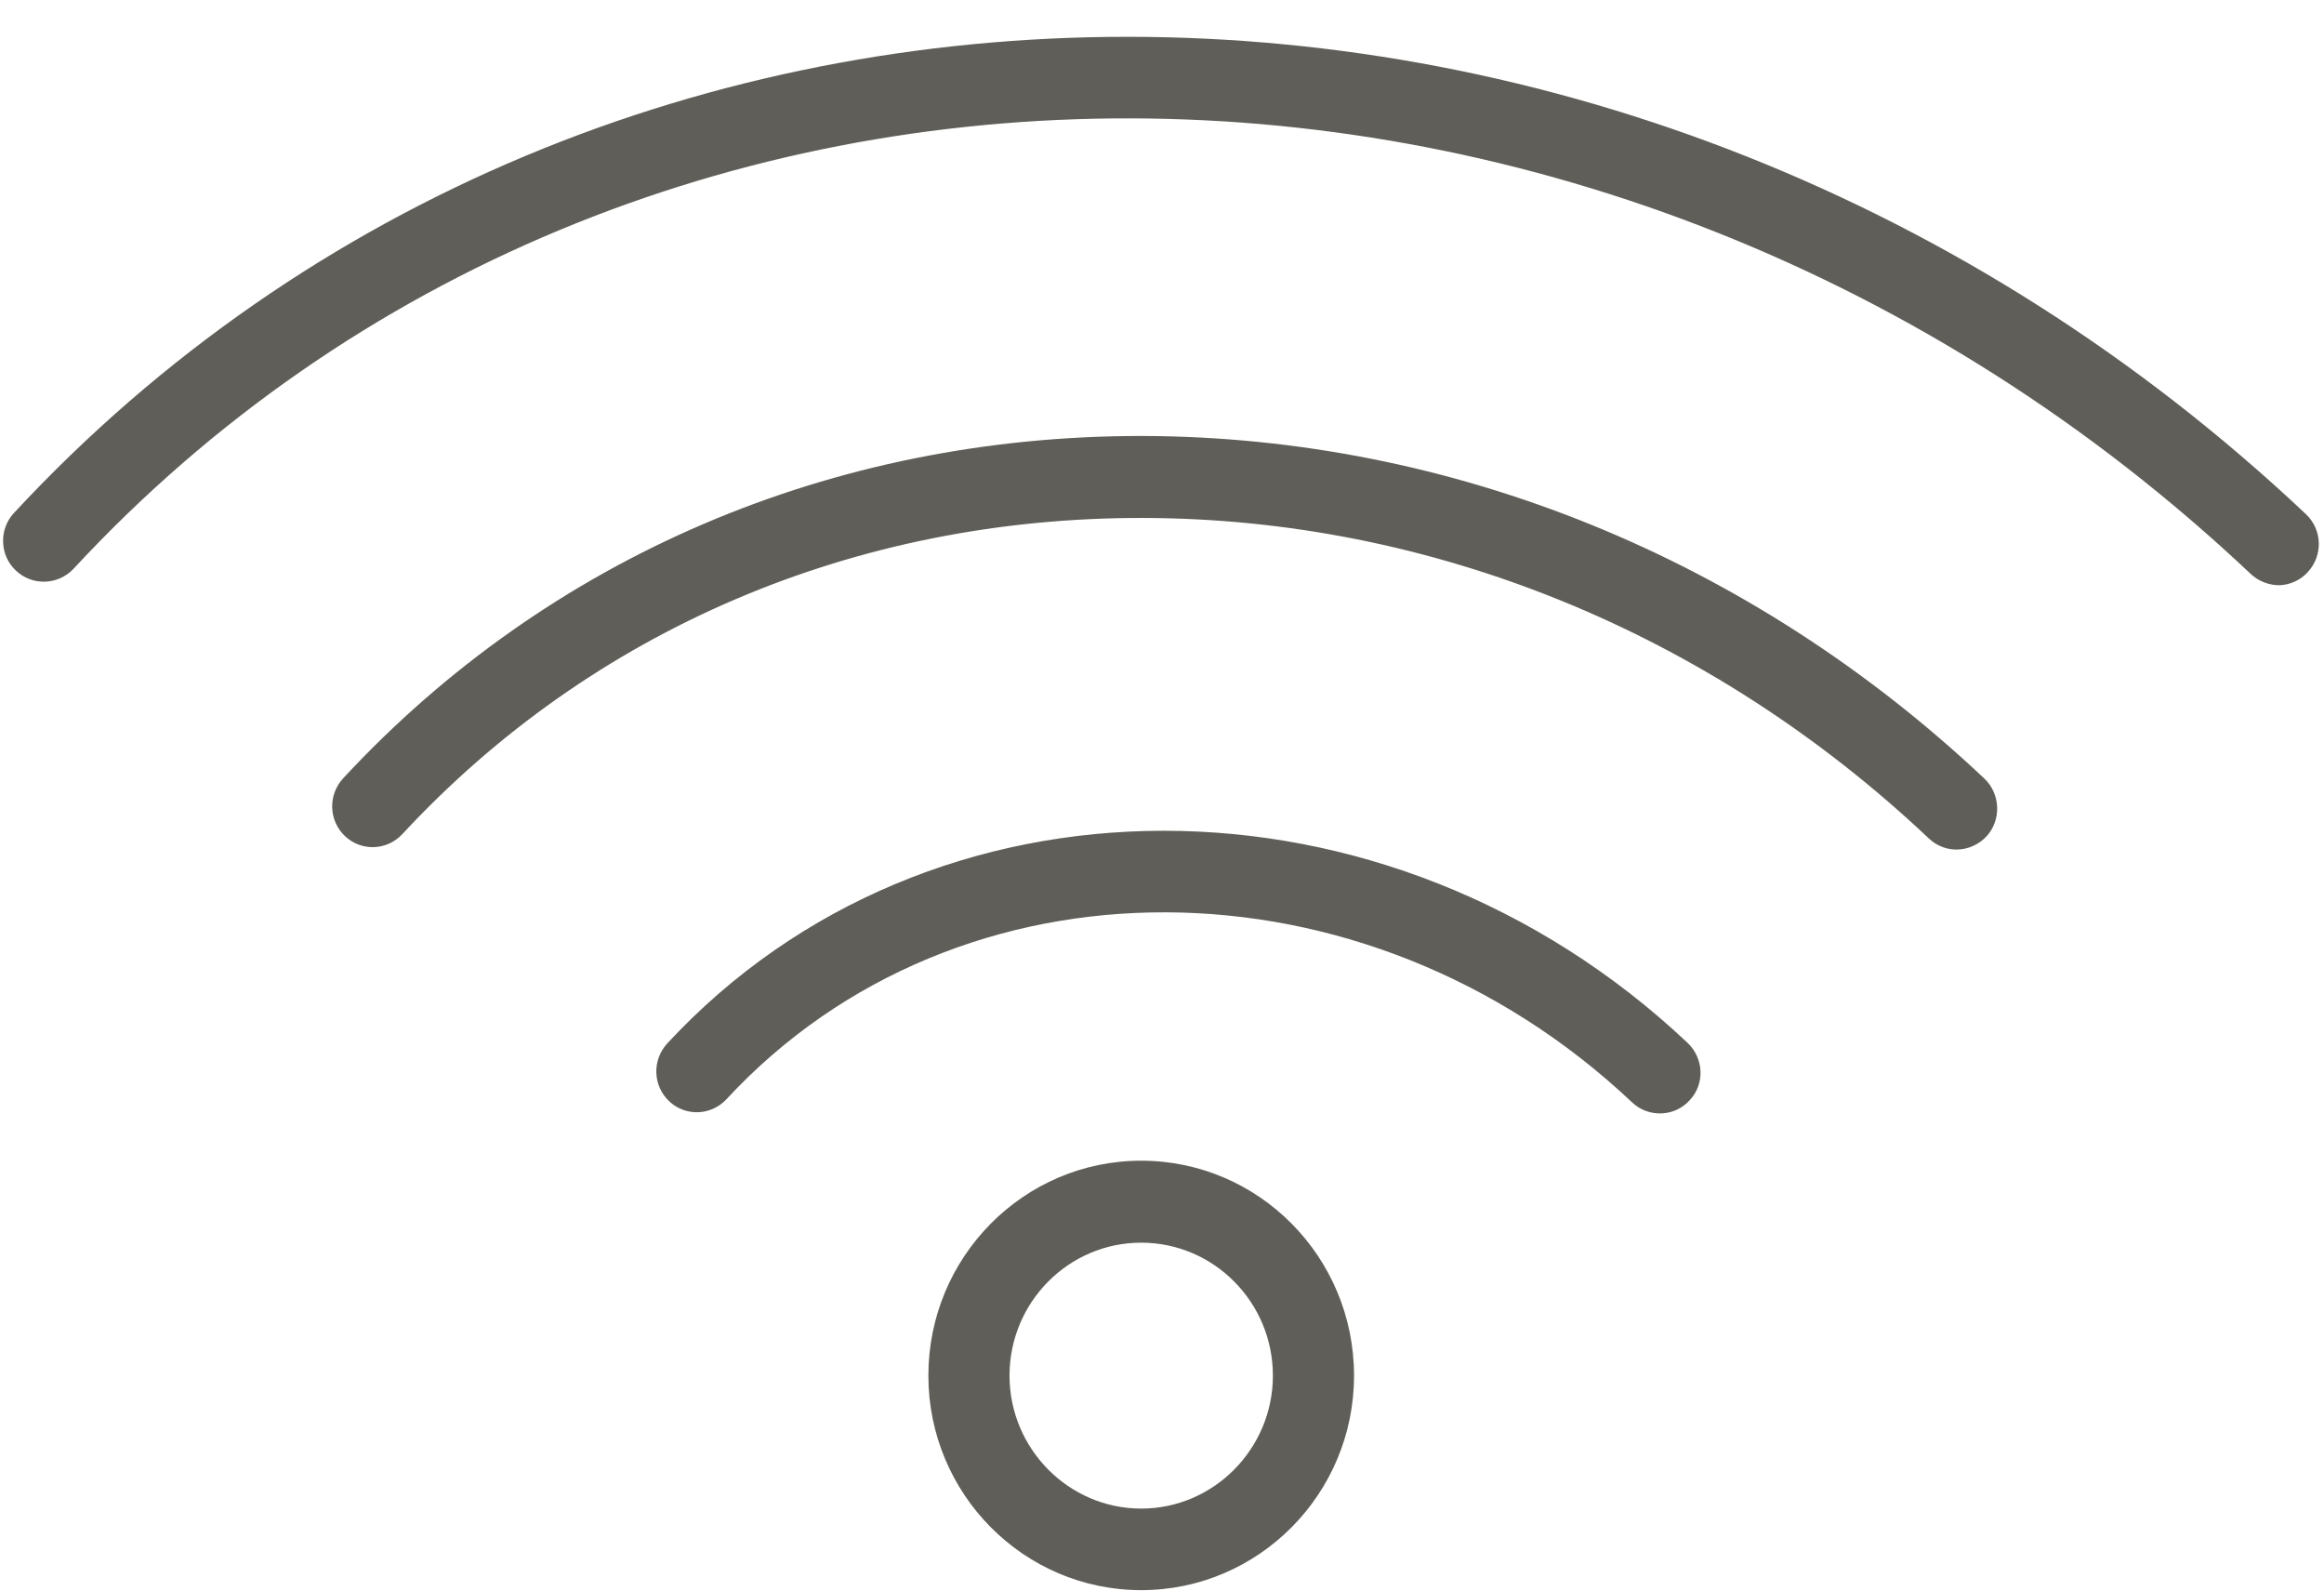 <svg id="SvgjsSvg1022" xmlns="http://www.w3.org/2000/svg" version="1.1" xmlns:xlink="http://www.w3.org/1999/xlink" xmlns:svgjs="http://svgjs.com/svgjs" width="57" height="39" viewBox="0 0 57 39"><title>icon</title><desc>Created with Avocode.</desc><defs id="SvgjsDefs1023"></defs><path id="SvgjsPath1024" d="M1423.75 2985.3C1423.49 2985.31 1423.23 2985.22 1423.03 2985.03C1416.48 2978.85 1406.51 2978.81 1400.82 2984.95C1400.44 2985.36 1399.81 2985.38 1399.41 2985C1399.01 2984.62 1398.99 2983.99 1399.37 2983.58C1405.81 2976.64 1417.03 2976.63 1424.39 2983.57C1424.79 2983.95 1424.82 2984.58 1424.44 2984.98C1424.25 2985.19 1424 2985.29 1423.75 2985.3ZM1431.02 2978.83C1430.77 2978.84 1430.51 2978.75 1430.31 2978.56C1424.95 2973.5 1418.1 2970.71 1411.02 2970.7C1403.96 2970.69 1397.52 2973.44 1392.87 2978.45C1392.49 2978.86 1391.86 2978.88 1391.46 2978.5C1391.06 2978.12 1391.04 2977.49 1391.42 2977.08C1396.45 2971.66 1403.41 2968.68 1411.02 2968.69C1418.61 2968.71 1425.94 2971.69 1431.67 2977.09C1432.07 2977.47 1432.09 2978.11 1431.72 2978.51C1431.53 2978.71 1431.28 2978.82 1431.02 2978.83ZM1438.91 2972.35C1438.66 2972.35 1438.4 2972.26 1438.2 2972.07C1422.46 2957.23 1398.5 2957.17 1384.8 2971.95C1384.42 2972.35 1383.79 2972.37 1383.39 2971.99C1382.99 2971.62 1382.97 2970.98 1383.34 2970.58C1397.8 2955 1423.02 2955.01 1439.56 2970.61C1439.96 2970.99 1439.98 2971.62 1439.6 2972.03C1439.42 2972.23 1439.16 2972.34 1438.91 2972.35ZM1410.99 2996.99C1408.11 2996.99 1405.77 2994.63 1405.77 2991.73C1405.77 2988.82 1408.11 2986.46 1410.99 2986.46C1413.87 2986.46 1416.21 2988.82 1416.21 2991.73C1416.21 2994.63 1413.87 2996.99 1410.99 2996.99ZM1410.99 2988.47C1409.21 2988.47 1407.76 2989.93 1407.76 2991.73C1407.76 2993.52 1409.21 2994.99 1410.99 2994.99C1412.77 2994.99 1414.22 2993.52 1414.22 2991.73C1414.22 2989.93 1412.77 2988.47 1410.99 2988.47Z " fill="#605e58" fill-opacity="1" transform="matrix(1,0,0,1,-1383,-2958)"></path></svg>